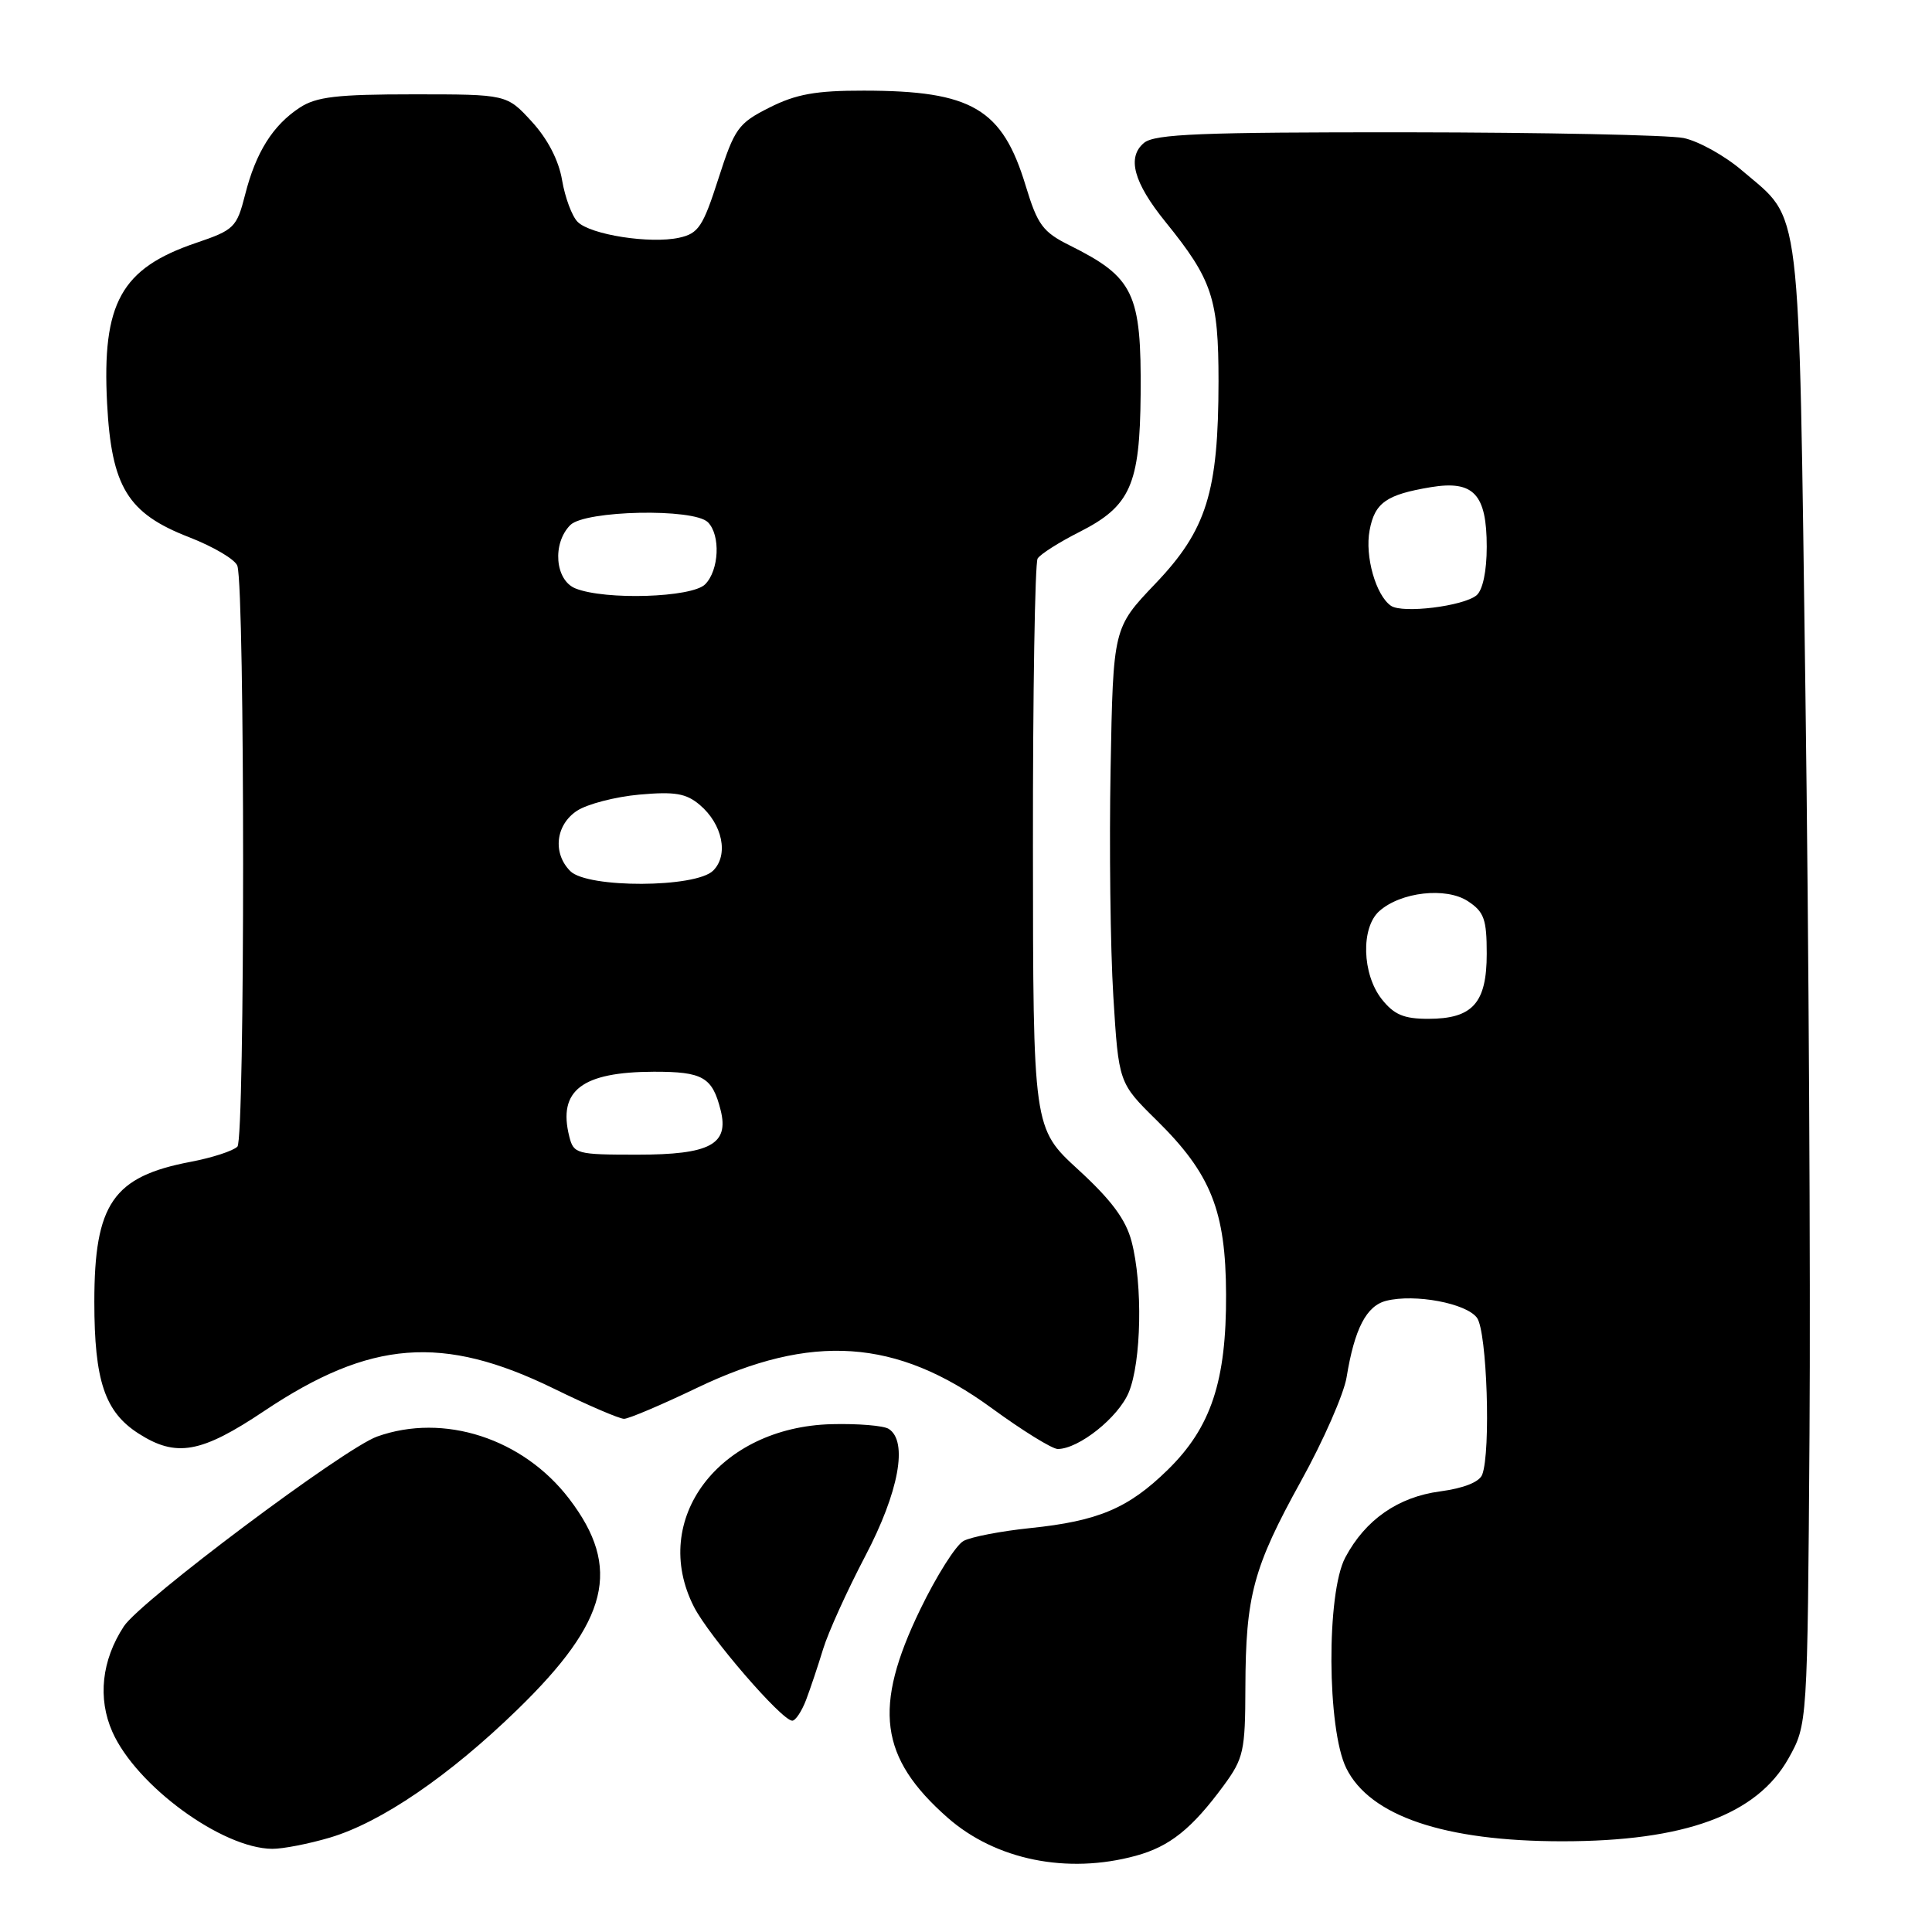 <?xml version="1.0" encoding="UTF-8" standalone="no"?>
<!DOCTYPE svg PUBLIC "-//W3C//DTD SVG 1.1//EN" "http://www.w3.org/Graphics/SVG/1.1/DTD/svg11.dtd" >
<svg xmlns="http://www.w3.org/2000/svg" xmlns:xlink="http://www.w3.org/1999/xlink" version="1.1" viewBox="0 0 256 256">
 <g >
 <path fill="currentColor"
d=" M 150.50 245.90 C 154.99 244.68 157.93 242.32 162.14 236.60 C 164.79 232.99 165.00 232.02 165.02 223.60 C 165.06 211.43 166.05 207.73 172.39 196.25 C 175.36 190.89 178.07 184.70 178.43 182.50 C 179.48 176.07 181.05 173.02 183.69 172.36 C 187.50 171.41 194.30 172.69 195.71 174.62 C 197.04 176.43 197.56 192.37 196.40 195.40 C 196.02 196.38 193.95 197.20 190.81 197.62 C 185.25 198.36 180.92 201.37 178.26 206.37 C 175.74 211.08 175.83 229.13 178.39 234.30 C 181.53 240.64 191.41 243.98 207.00 243.98 C 223.24 243.98 232.79 240.48 236.99 232.99 C 239.50 228.50 239.50 228.50 239.77 190.00 C 239.92 168.82 239.67 124.73 239.23 92.00 C 238.32 25.43 238.80 29.41 230.86 22.62 C 228.56 20.64 225.06 18.70 223.09 18.29 C 221.11 17.89 204.61 17.55 186.41 17.53 C 159.20 17.51 153.01 17.75 151.59 18.93 C 149.30 20.83 150.20 24.18 154.43 29.40 C 160.64 37.07 161.46 39.54 161.46 50.50 C 161.45 65.20 159.89 70.22 153.09 77.34 C 147.50 83.20 147.50 83.20 147.16 101.85 C 146.97 112.11 147.13 125.67 147.52 132.00 C 148.23 143.49 148.23 143.49 153.26 148.44 C 160.46 155.53 162.42 160.44 162.46 171.50 C 162.51 183.00 160.47 189.15 154.73 194.76 C 149.52 199.86 145.53 201.55 136.50 202.48 C 132.65 202.88 128.68 203.64 127.68 204.18 C 126.68 204.71 124.09 208.80 121.93 213.27 C 115.65 226.25 116.53 232.89 125.56 240.85 C 131.93 246.45 141.41 248.38 150.50 245.90 Z  M 43.72 243.49 C 50.49 241.48 59.52 235.32 68.55 226.54 C 80.68 214.76 82.41 207.75 75.42 198.60 C 69.31 190.60 58.81 187.19 49.97 190.35 C 45.60 191.91 18.61 212.13 16.41 215.50 C 13.47 219.99 12.92 225.03 14.89 229.48 C 18.06 236.62 29.41 244.92 36.07 244.98 C 37.48 244.99 40.92 244.32 43.72 243.49 Z  M 106.81 225.25 C 107.38 223.74 108.40 220.70 109.07 218.50 C 109.74 216.30 112.25 210.77 114.64 206.21 C 119.11 197.70 120.35 190.97 117.75 189.33 C 117.06 188.90 113.66 188.62 110.19 188.71 C 95.26 189.10 86.05 201.33 91.95 212.91 C 93.96 216.84 103.59 228.00 104.98 228.00 C 105.41 228.00 106.23 226.76 106.81 225.25 Z  M 35.00 186.97 C 49.08 177.55 58.66 176.81 73.37 183.99 C 77.88 186.20 82.07 188.00 82.69 188.00 C 83.30 188.00 87.64 186.16 92.33 183.91 C 107.55 176.61 118.78 177.37 131.37 186.56 C 135.46 189.55 139.42 192.00 140.16 192.00 C 142.95 191.99 148.17 187.83 149.56 184.51 C 151.24 180.48 151.44 170.22 149.94 164.50 C 149.18 161.59 147.26 159.01 142.89 155.00 C 136.89 149.50 136.89 149.50 136.87 112.28 C 136.85 91.81 137.14 74.59 137.49 74.01 C 137.85 73.43 140.35 71.84 143.05 70.48 C 149.79 67.06 151.04 64.25 151.14 52.25 C 151.25 38.83 150.25 36.75 141.71 32.50 C 138.18 30.74 137.48 29.79 135.92 24.65 C 132.82 14.39 128.79 12.02 114.46 12.01 C 108.11 12.00 105.49 12.47 101.96 14.25 C 97.81 16.34 97.34 17.00 95.19 23.68 C 93.15 30.03 92.55 30.94 89.99 31.50 C 86.16 32.34 78.25 31.11 76.54 29.40 C 75.79 28.65 74.87 26.17 74.48 23.88 C 74.04 21.25 72.57 18.41 70.46 16.11 C 67.15 12.50 67.15 12.50 54.78 12.50 C 44.64 12.50 41.92 12.82 39.72 14.26 C 36.15 16.60 33.90 20.19 32.48 25.79 C 31.37 30.14 31.04 30.47 25.97 32.19 C 16.04 35.56 13.50 40.16 14.19 53.45 C 14.77 64.53 16.92 68.03 25.05 71.18 C 28.34 72.46 31.22 74.17 31.46 75.00 C 32.46 78.47 32.47 150.91 31.46 151.93 C 30.90 152.50 28.10 153.41 25.25 153.95 C 14.98 155.90 12.50 159.51 12.50 172.50 C 12.50 182.96 13.89 187.09 18.36 189.95 C 23.35 193.15 26.65 192.56 35.00 186.97 Z  M 183.07 132.37 C 180.48 129.06 180.31 122.93 182.75 120.74 C 185.59 118.19 191.60 117.51 194.50 119.41 C 196.65 120.82 197.00 121.80 197.00 126.37 C 197.00 132.92 195.13 135.00 189.24 135.00 C 186.01 135.00 184.71 134.45 183.07 132.37 Z  M 184.31 80.27 C 182.31 78.90 180.83 73.70 181.48 70.27 C 182.16 66.61 183.70 65.53 189.61 64.55 C 195.26 63.62 197.00 65.47 197.00 72.45 C 197.00 75.69 196.47 78.19 195.65 78.88 C 193.89 80.33 185.85 81.32 184.31 80.27 Z  M 75.43 150.58 C 73.90 144.49 77.11 142.04 86.63 142.01 C 93.13 142.00 94.39 142.72 95.49 147.11 C 96.63 151.64 94.08 153.00 84.45 153.00 C 76.38 153.00 76.01 152.90 75.43 150.58 Z  M 75.57 115.43 C 73.20 113.06 73.62 109.29 76.46 107.43 C 77.82 106.54 81.53 105.58 84.71 105.29 C 89.41 104.87 90.91 105.12 92.71 106.64 C 95.74 109.20 96.58 113.28 94.50 115.36 C 92.20 117.66 77.85 117.71 75.57 115.43 Z  M 76.25 77.97 C 73.54 76.88 73.15 72.00 75.57 69.57 C 77.53 67.62 91.92 67.32 93.80 69.20 C 95.50 70.90 95.29 75.57 93.43 77.43 C 91.66 79.19 80.19 79.55 76.25 77.97 Z "/>
</g>
</svg>